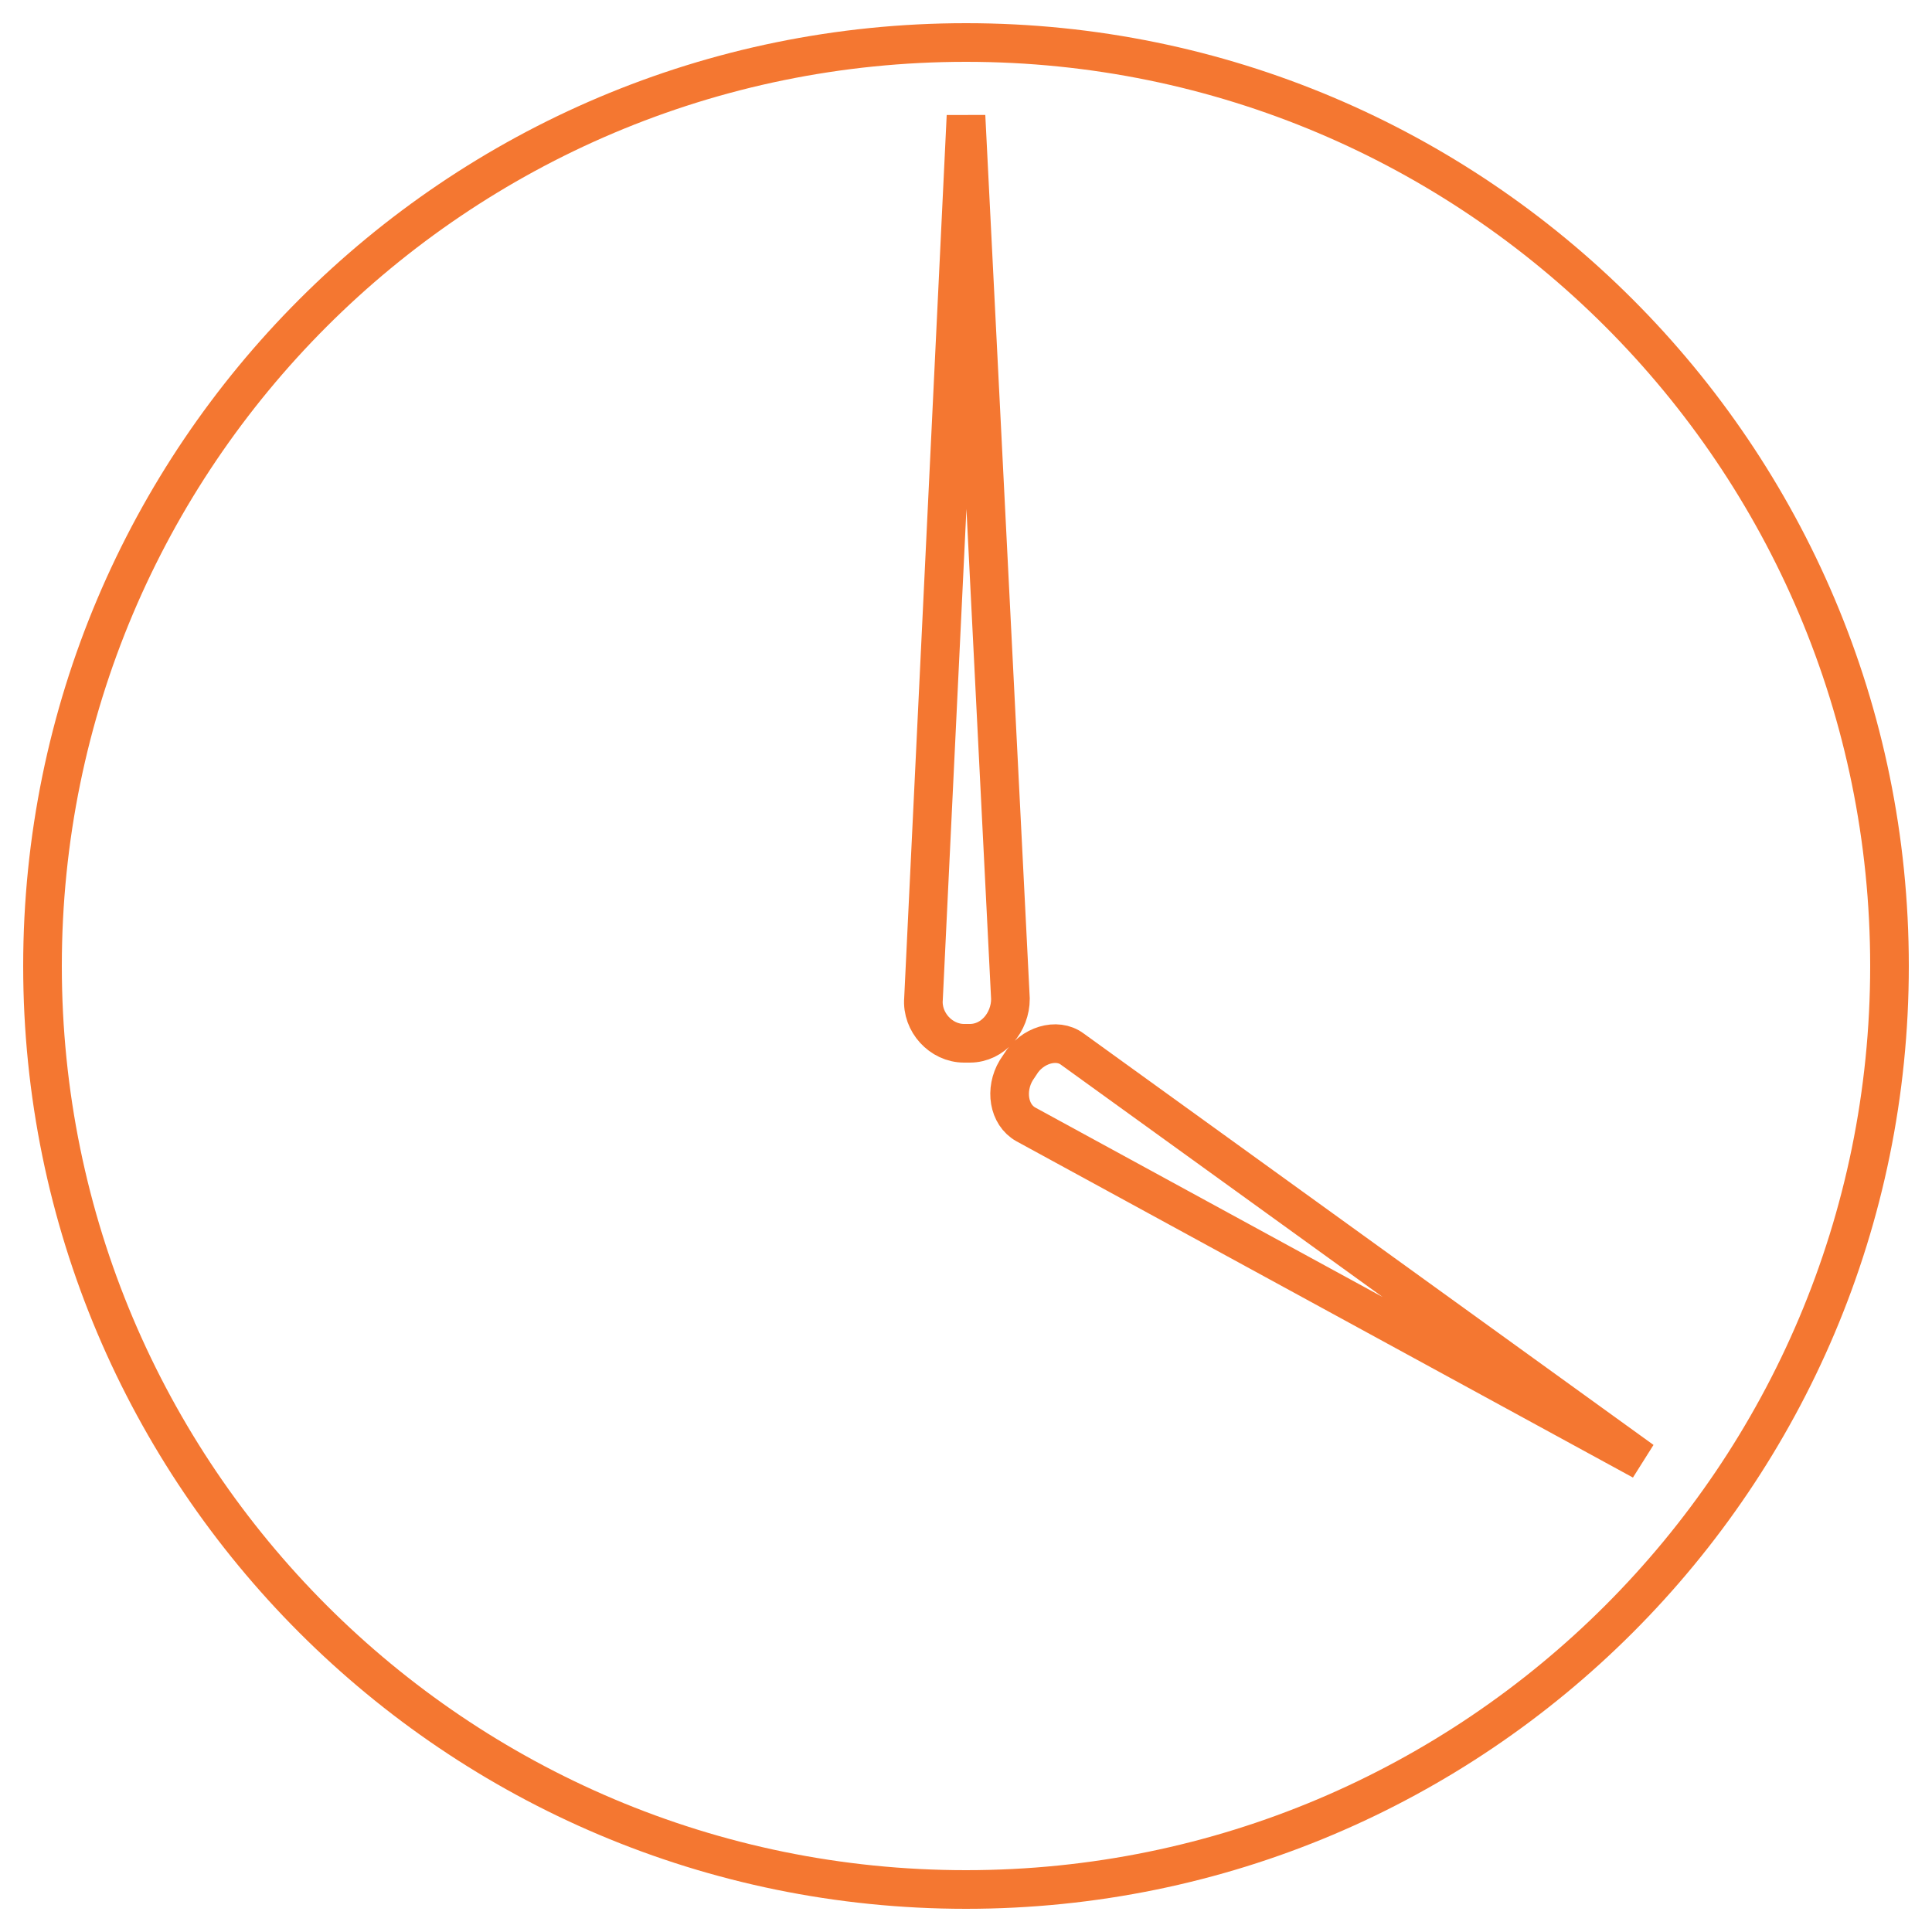 <?xml version="1.0" encoding="UTF-8" standalone="no"?>
<svg
   xmlns:dc="http://purl.org/dc/elements/1.1/"
   xmlns:cc="http://creativecommons.org/ns#"
   xmlns:rdf="http://www.w3.org/1999/02/22-rdf-syntax-ns#"
   xmlns:svg="http://www.w3.org/2000/svg"
   xmlns="http://www.w3.org/2000/svg"
   xmlns:sodipodi="http://sodipodi.sourceforge.net/DTD/sodipodi-0.dtd"
   xmlns:inkscape="http://www.inkscape.org/namespaces/inkscape"
   inkscape:version="1.0 (4035a4fb49, 2020-05-01)"
   sodipodi:docname="history.svg"
   xml:space="preserve"
   enable-background="new 0 0 100 100"
   viewBox="0 0 100 100"
   y="0px"
   x="0px"
   id="Layer_1"
   version="1.1"><defs
   id="defs7" /><sodipodi:namedview
   inkscape:current-layer="Layer_1"
   inkscape:window-maximized="1"
   inkscape:window-y="-8"
   inkscape:window-x="-8"
   inkscape:cy="50"
   inkscape:cx="50"
   inkscape:zoom="8.5"
   showgrid="false"
   id="namedview5"
   inkscape:window-height="1017"
   inkscape:window-width="1920"
   inkscape:pageshadow="2"
   inkscape:pageopacity="0"
   guidetolerance="10"
   gridtolerance="10"
   objecttolerance="10"
   borderopacity="1"
   bordercolor="#666666"
   pagecolor="#ffffff" />
<path
   style="stroke-width:2;stroke-miterlimit:10;stroke-dasharray:none"
   id="path2"
   d="M50,2.2C23.6,2.2,2.2,23.6,2.2,50S23.6,97.8,50,97.8  S97.8,76.4,97.8,50S76.4,2.2,50,2.2z M50.2,54h-0.3c-1.2,0-2.2-1.1-2.1-2.3L50,6l2.3,45.7C52.3,52.9,51.4,54,50.2,54z M53.1,58.2  c-0.9-0.5-1.1-1.8-0.5-2.8l0.2-0.3c0.6-1,1.9-1.4,2.7-0.8l29.5,21.3L53.1,58.2z"
   stroke-miterlimit="10"
   stroke="#F47731"
   fill="none" />
</svg>

